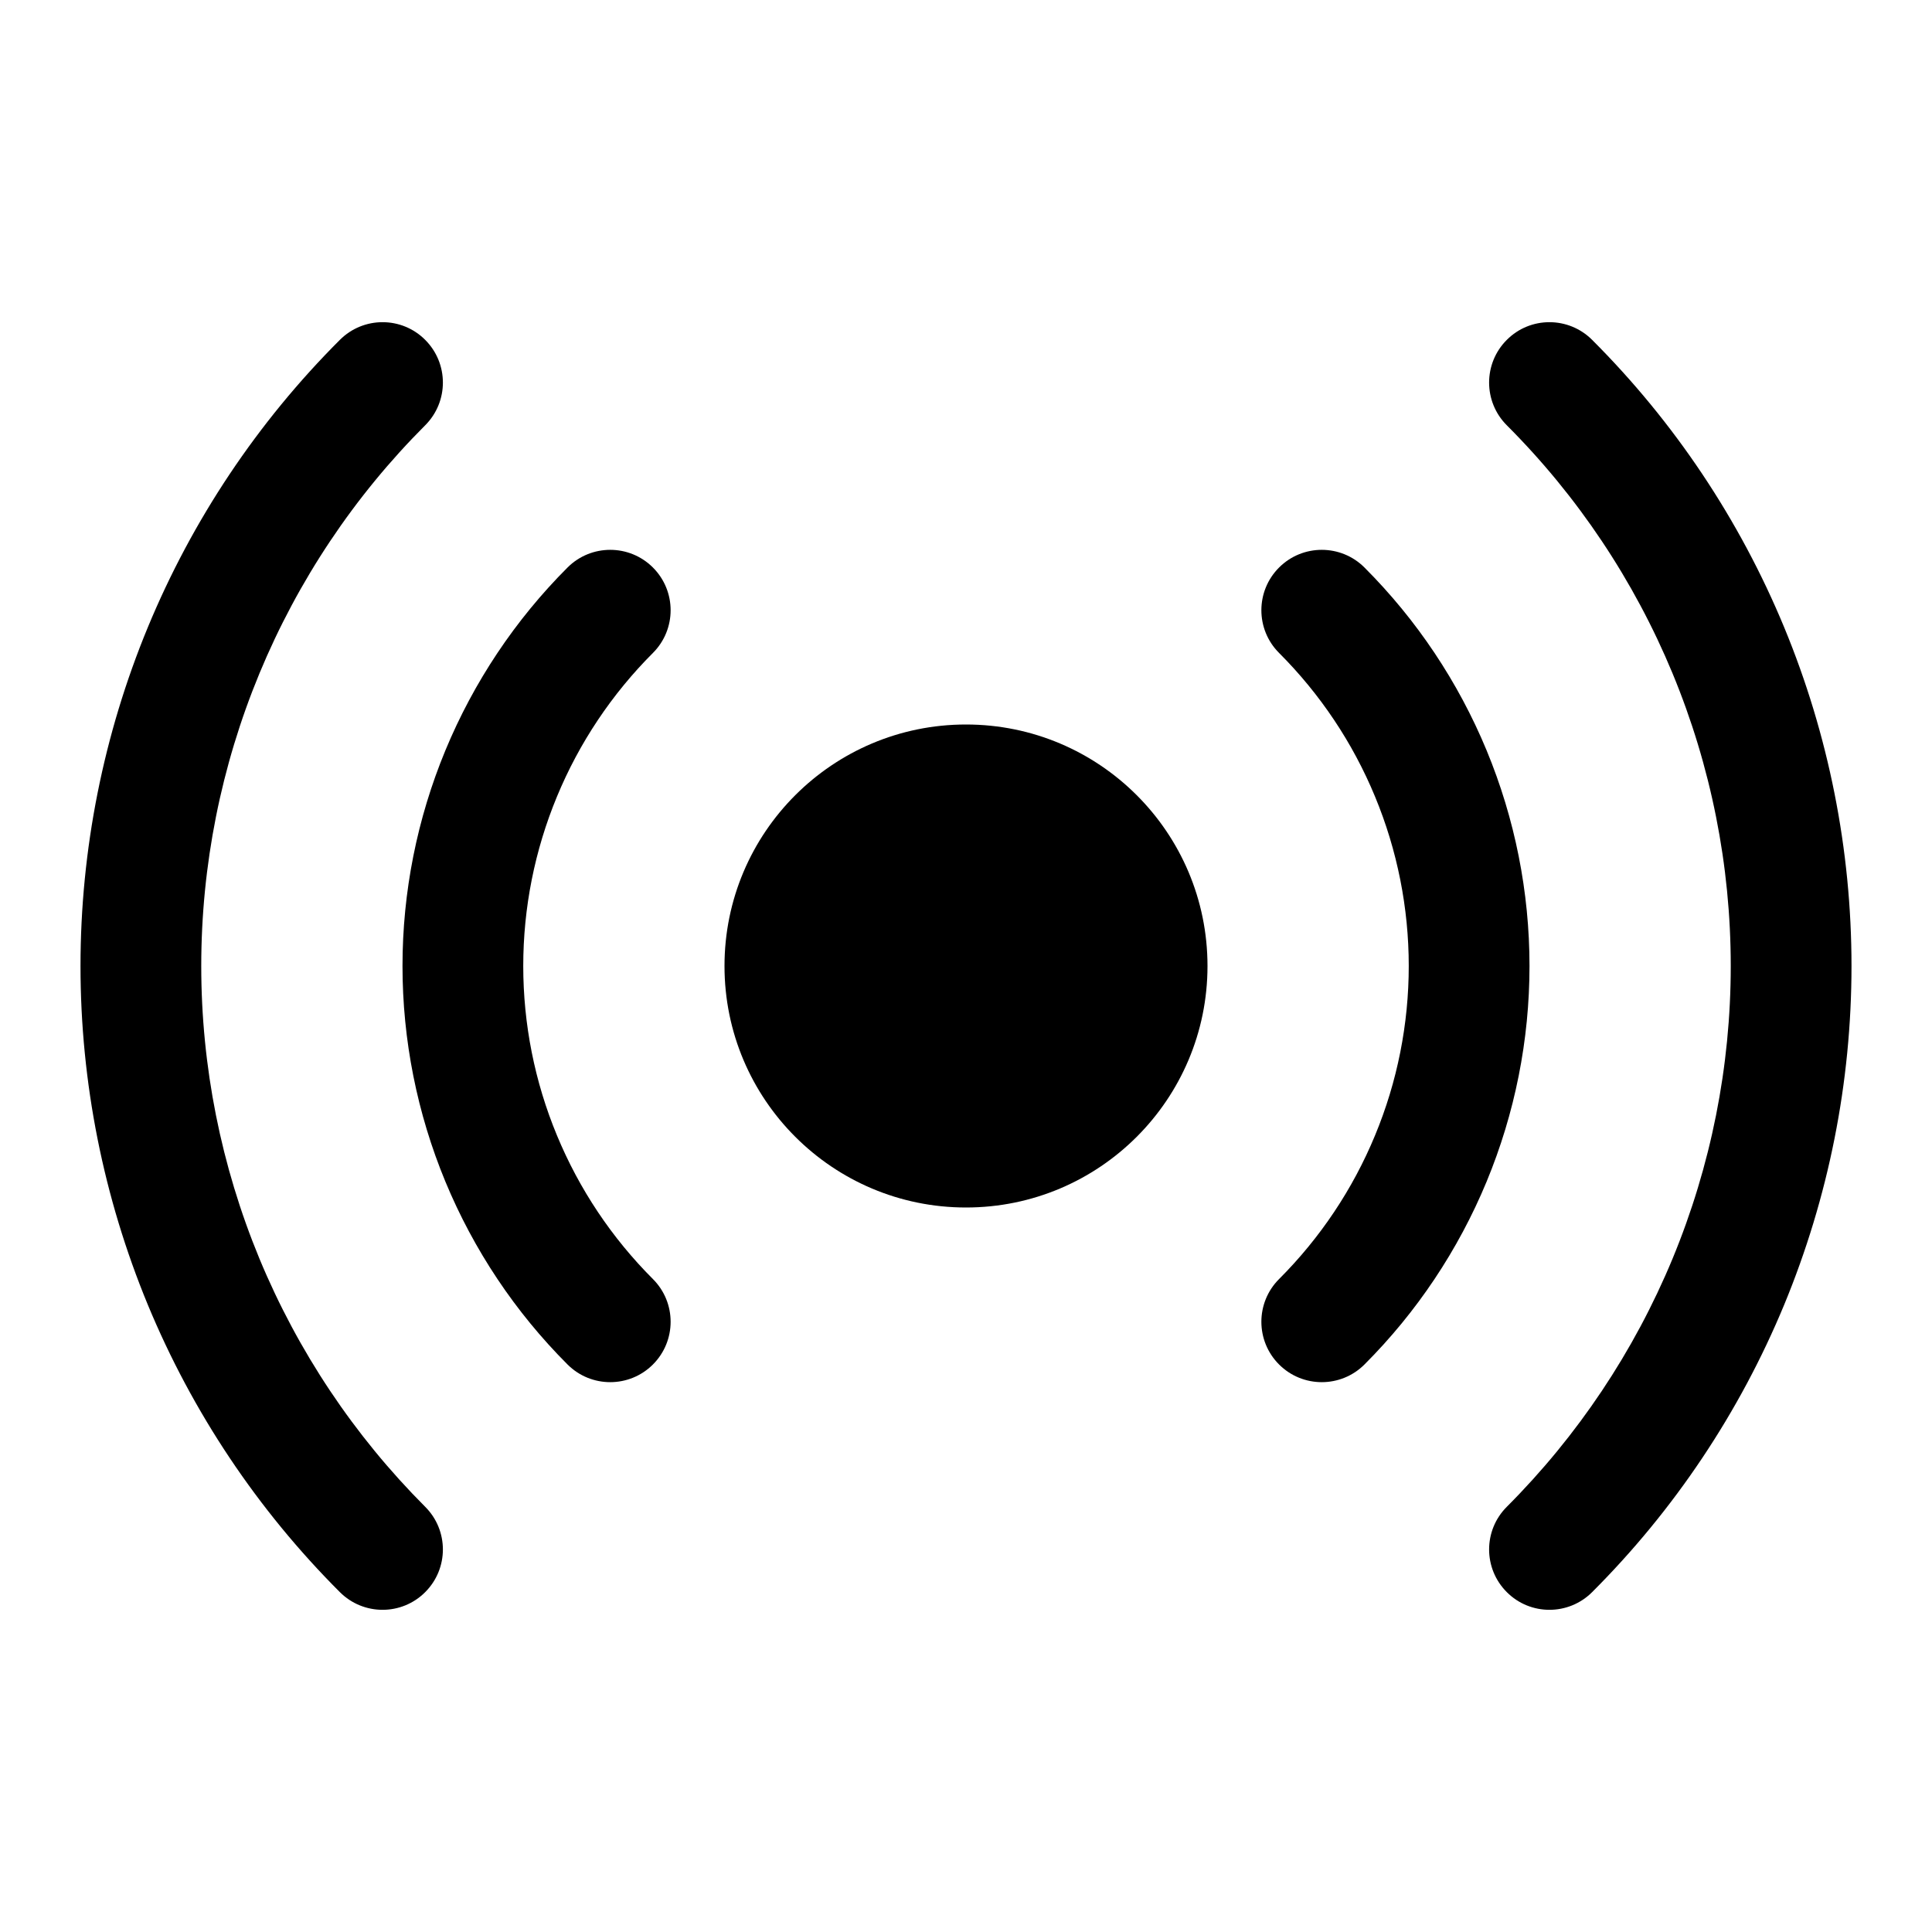 <svg width="24" height="24" viewBox="0 0 24 24" fill="currentColor" xmlns="http://www.w3.org/2000/svg"><path d="M5.282 4.222C5.575 4.515 5.575 4.99 5.282 5.283C4.4 6.165 3.701 7.212 3.223 8.365C2.746 9.517 2.5 10.752 2.5 12C2.5 13.248 2.746 14.483 3.223 15.636C3.701 16.788 4.4 17.835 5.282 18.718C5.575 19.011 5.575 19.485 5.282 19.778C4.99 20.071 4.515 20.071 4.222 19.778C3.2 18.757 2.39 17.544 1.837 16.21C1.285 14.875 1 13.445 1 12C1 10.556 1.285 9.125 1.837 7.791C2.39 6.456 3.2 5.243 4.222 4.222C4.515 3.929 4.99 3.929 5.282 4.222Z"/><path d="M8.111 7.05C8.404 7.343 8.404 7.818 8.111 8.111C7.6 8.622 7.195 9.228 6.919 9.895C6.642 10.563 6.5 11.278 6.5 12C6.5 12.722 6.642 13.438 6.919 14.105C7.195 14.772 7.6 15.378 8.111 15.889C8.404 16.182 8.404 16.657 8.111 16.95C7.818 17.243 7.343 17.243 7.05 16.95C6.4 16.3 5.885 15.528 5.533 14.679C5.181 13.829 5 12.919 5 12C5 11.081 5.181 10.171 5.533 9.321C5.885 8.472 6.4 7.7 7.05 7.05C7.343 6.757 7.818 6.757 8.111 7.05Z"/><path d="M15 12C15 13.657 13.657 15 12 15C10.343 15 9 13.657 9 12C9 10.343 10.343 9 12 9C13.657 9 15 10.343 15 12Z"/><path d="M15.889 15.889C15.596 16.182 15.596 16.657 15.889 16.95C16.182 17.243 16.657 17.243 16.95 16.95C17.6 16.3 18.115 15.528 18.467 14.679C18.819 13.829 19 12.919 19 12C19 11.081 18.819 10.171 18.467 9.321C18.115 8.472 17.6 7.7 16.95 7.05C16.657 6.757 16.182 6.757 15.889 7.05C15.596 7.343 15.596 7.818 15.889 8.111C16.4 8.622 16.805 9.228 17.081 9.895C17.358 10.563 17.5 11.278 17.5 12C17.5 12.722 17.358 13.438 17.081 14.105C16.805 14.772 16.4 15.378 15.889 15.889Z"/><path d="M18.718 18.718C18.425 19.011 18.425 19.485 18.718 19.778C19.01 20.071 19.485 20.071 19.778 19.778C20.8 18.757 21.61 17.544 22.163 16.21C22.715 14.875 23 13.445 23 12C23 10.556 22.715 9.125 22.163 7.791C21.61 6.456 20.8 5.243 19.778 4.222C19.485 3.929 19.01 3.929 18.718 4.222C18.425 4.515 18.425 4.99 18.718 5.283C19.6 6.165 20.299 7.212 20.777 8.365C21.254 9.517 21.5 10.752 21.5 12C21.5 13.248 21.254 14.483 20.777 15.636C20.299 16.788 19.6 17.835 18.718 18.718Z"/></svg>